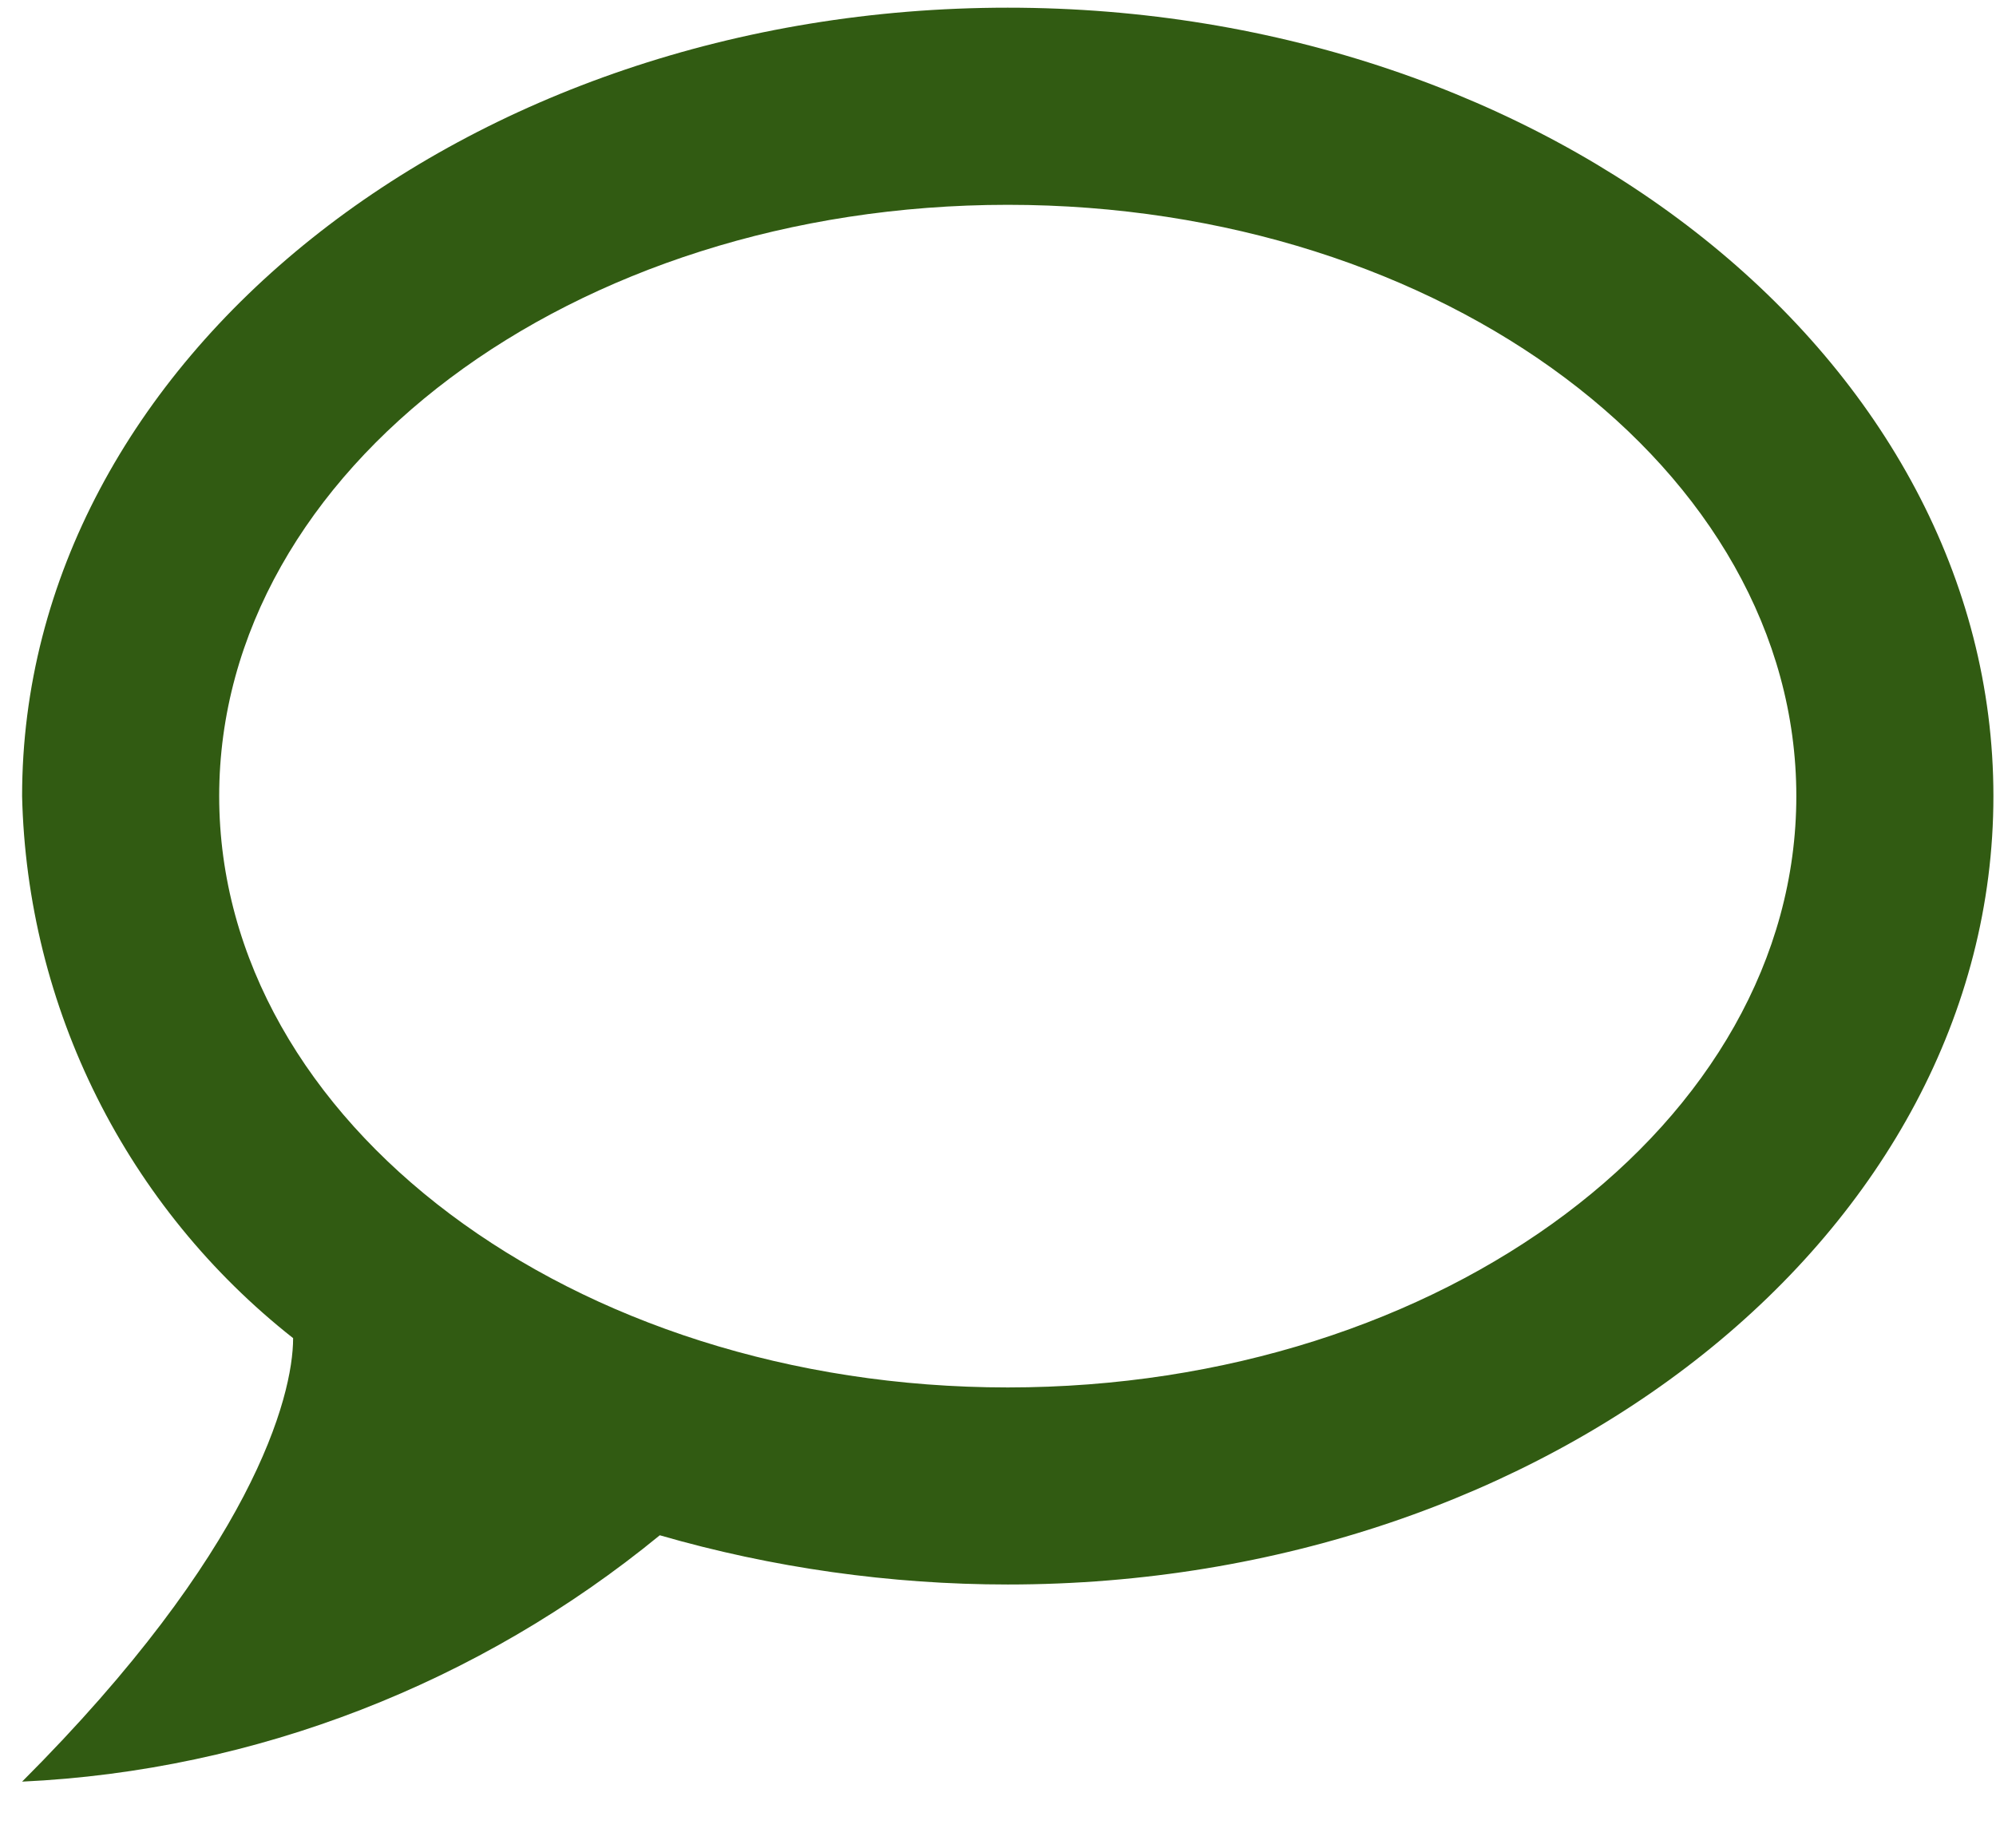 <svg width="27" height="25" viewBox="0 0 27 25" fill="none" xmlns="http://www.w3.org/2000/svg">
<path d="M13.632 0.104C6.299 0.104 0.299 4.877 0.299 10.771C0.332 12.188 0.678 13.58 1.312 14.847C1.946 16.115 2.852 17.227 3.965 18.104C3.965 18.904 3.405 20.997 0.299 24.104C3.459 23.957 6.485 22.771 8.925 20.771C10.445 21.211 12.046 21.437 13.632 21.437C20.965 21.437 26.965 16.664 26.965 10.771C26.965 4.877 20.965 0.104 13.632 0.104ZM13.632 18.771C7.739 18.771 2.965 15.184 2.965 10.771C2.965 6.357 7.739 2.771 13.632 2.771C19.526 2.771 24.299 6.357 24.299 10.771C24.299 15.184 19.526 18.771 13.632 18.771Z" fill="#315B12"/>
</svg>
